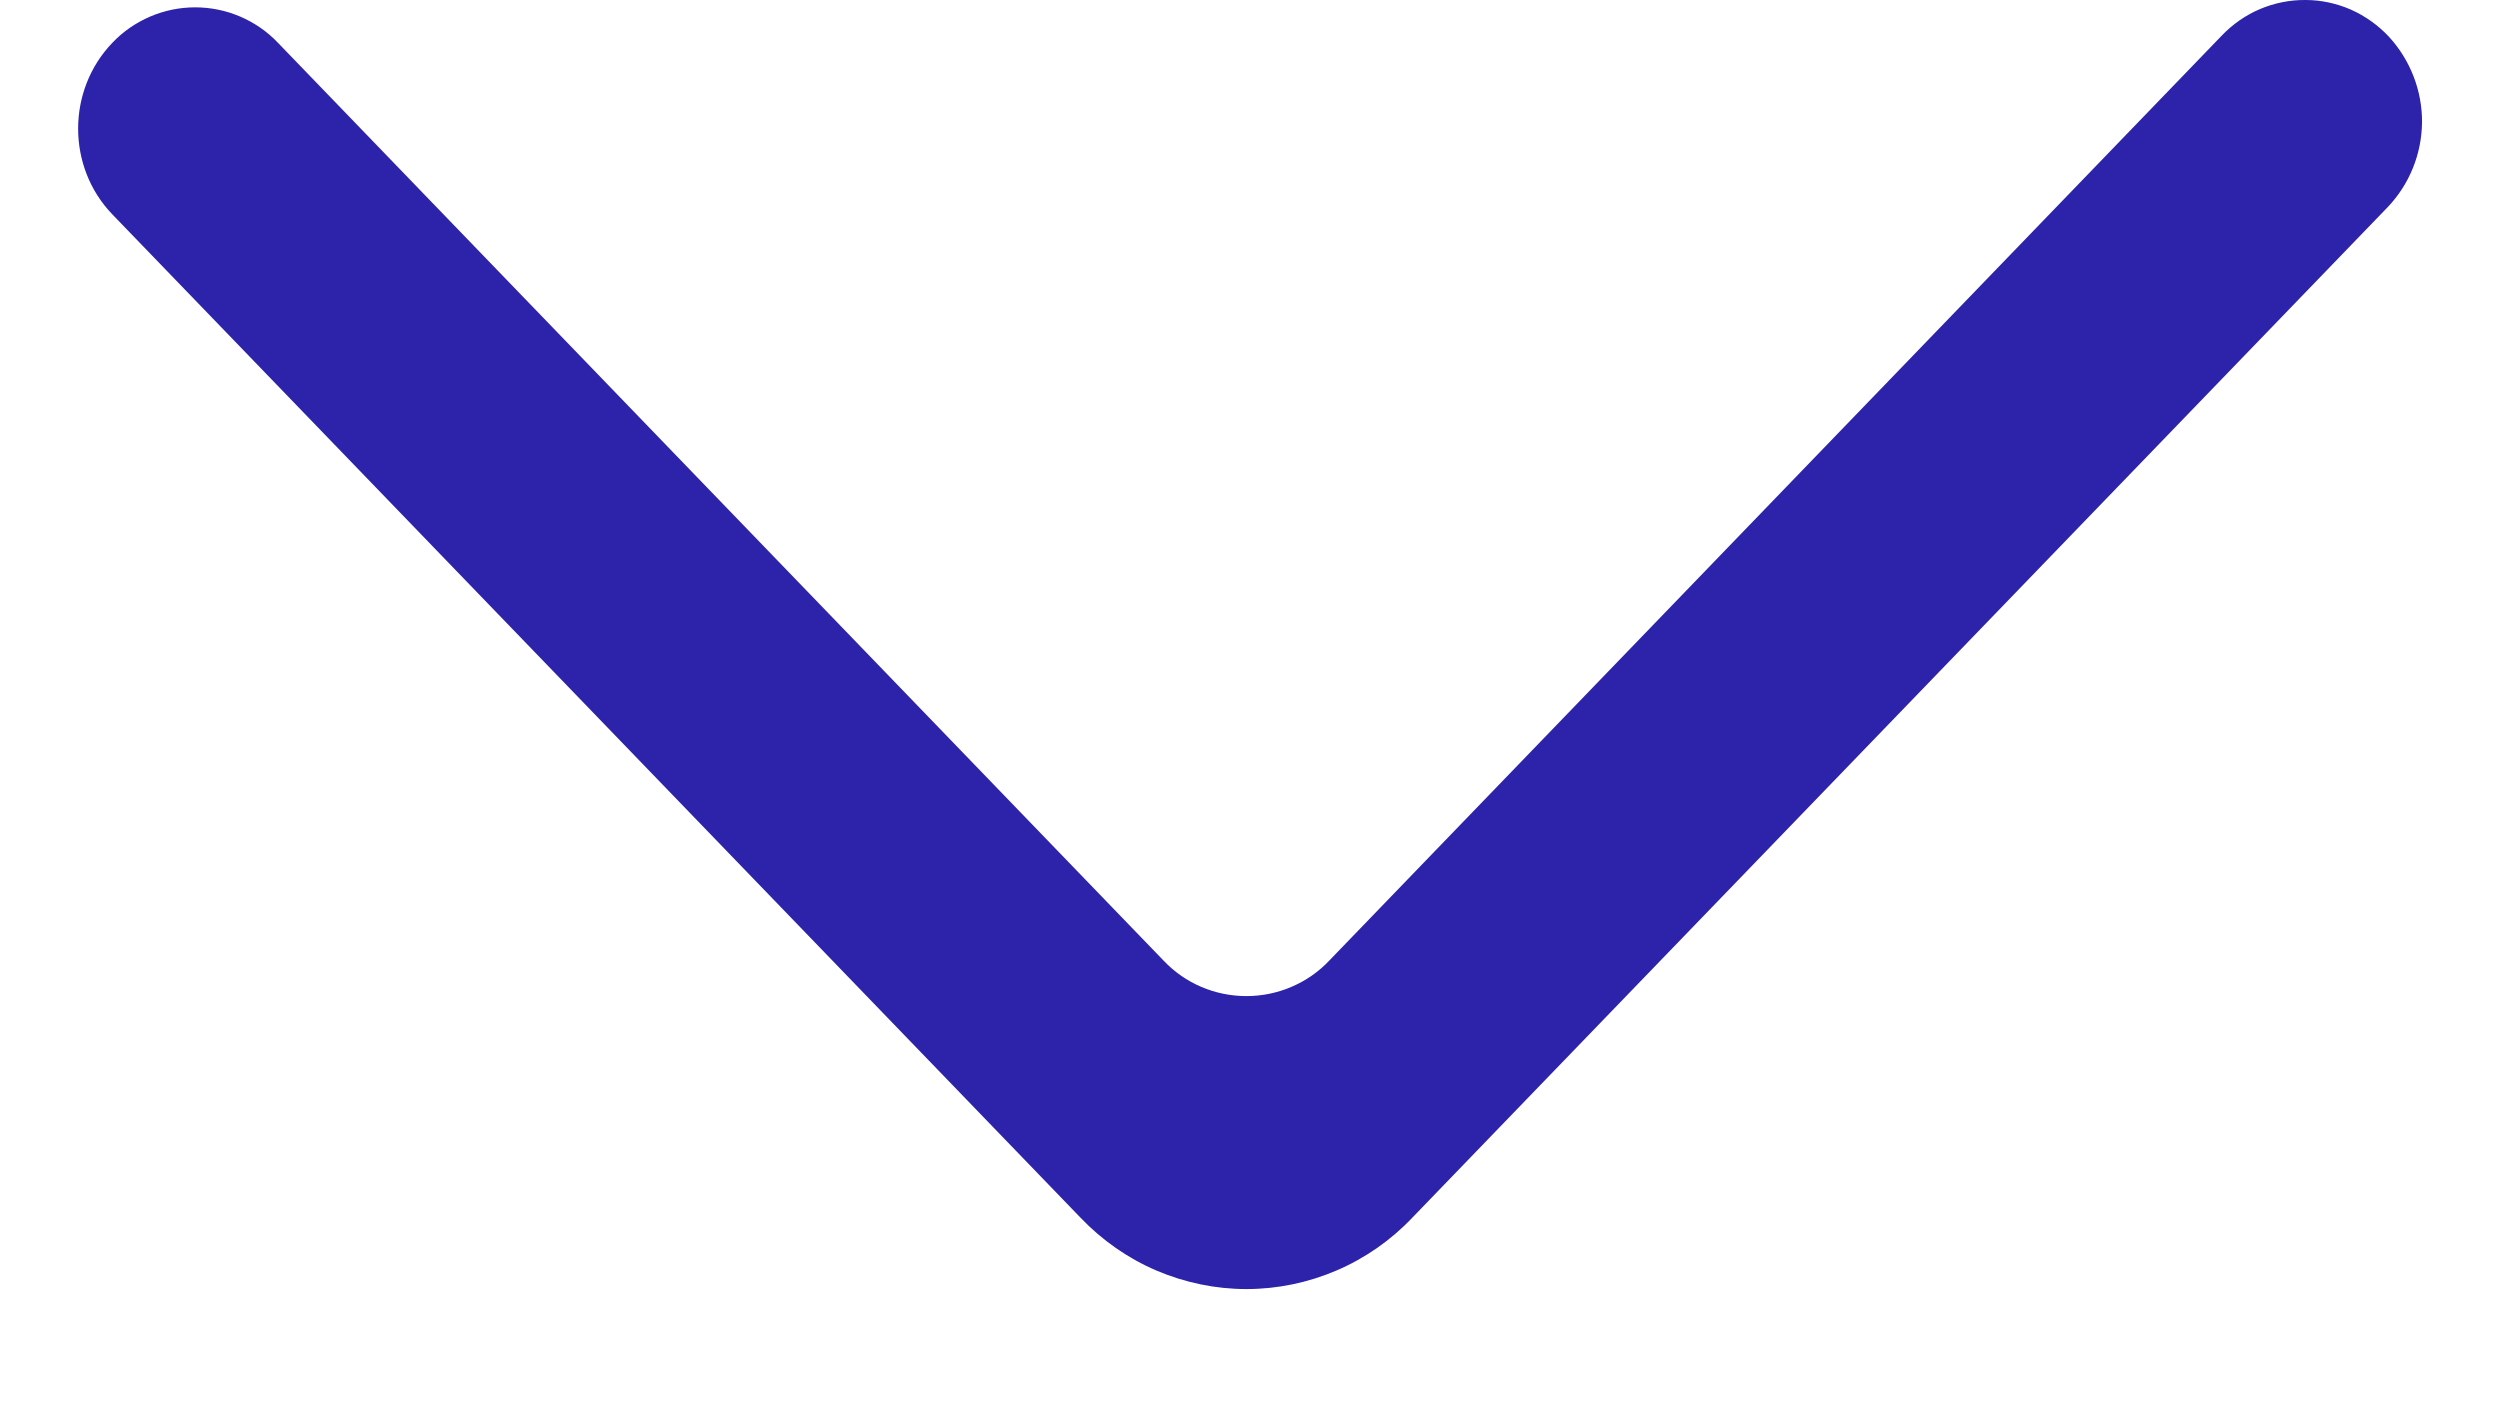 <svg width="16" height="9" viewBox="0 0 16 9" fill="none" xmlns="http://www.w3.org/2000/svg">
<path fill-rule="evenodd" clip-rule="evenodd" d="M0.719 0.274C0.427 0.578 0.427 1.069 0.719 1.372L6.917 7.795C7.054 7.938 7.218 8.053 7.4 8.131C7.583 8.209 7.779 8.25 7.977 8.25C8.176 8.25 8.372 8.209 8.554 8.131C8.736 8.053 8.901 7.938 9.037 7.795L15.281 1.326C15.421 1.179 15.499 0.985 15.501 0.782C15.502 0.58 15.426 0.384 15.289 0.235C15.221 0.162 15.138 0.103 15.047 0.062C14.955 0.022 14.856 0 14.756 -0C14.656 -0.001 14.556 0.019 14.464 0.058C14.372 0.097 14.289 0.155 14.22 0.227L8.507 6.148C8.439 6.22 8.357 6.277 8.265 6.316C8.174 6.355 8.076 6.375 7.977 6.375C7.878 6.375 7.779 6.355 7.688 6.316C7.597 6.277 7.515 6.22 7.447 6.148L1.779 0.274C1.711 0.202 1.628 0.145 1.537 0.106C1.446 0.067 1.348 0.047 1.249 0.047C1.15 0.047 1.052 0.067 0.961 0.106C0.87 0.145 0.787 0.202 0.719 0.274Z" fill="#2D22AA"/>
</svg>
